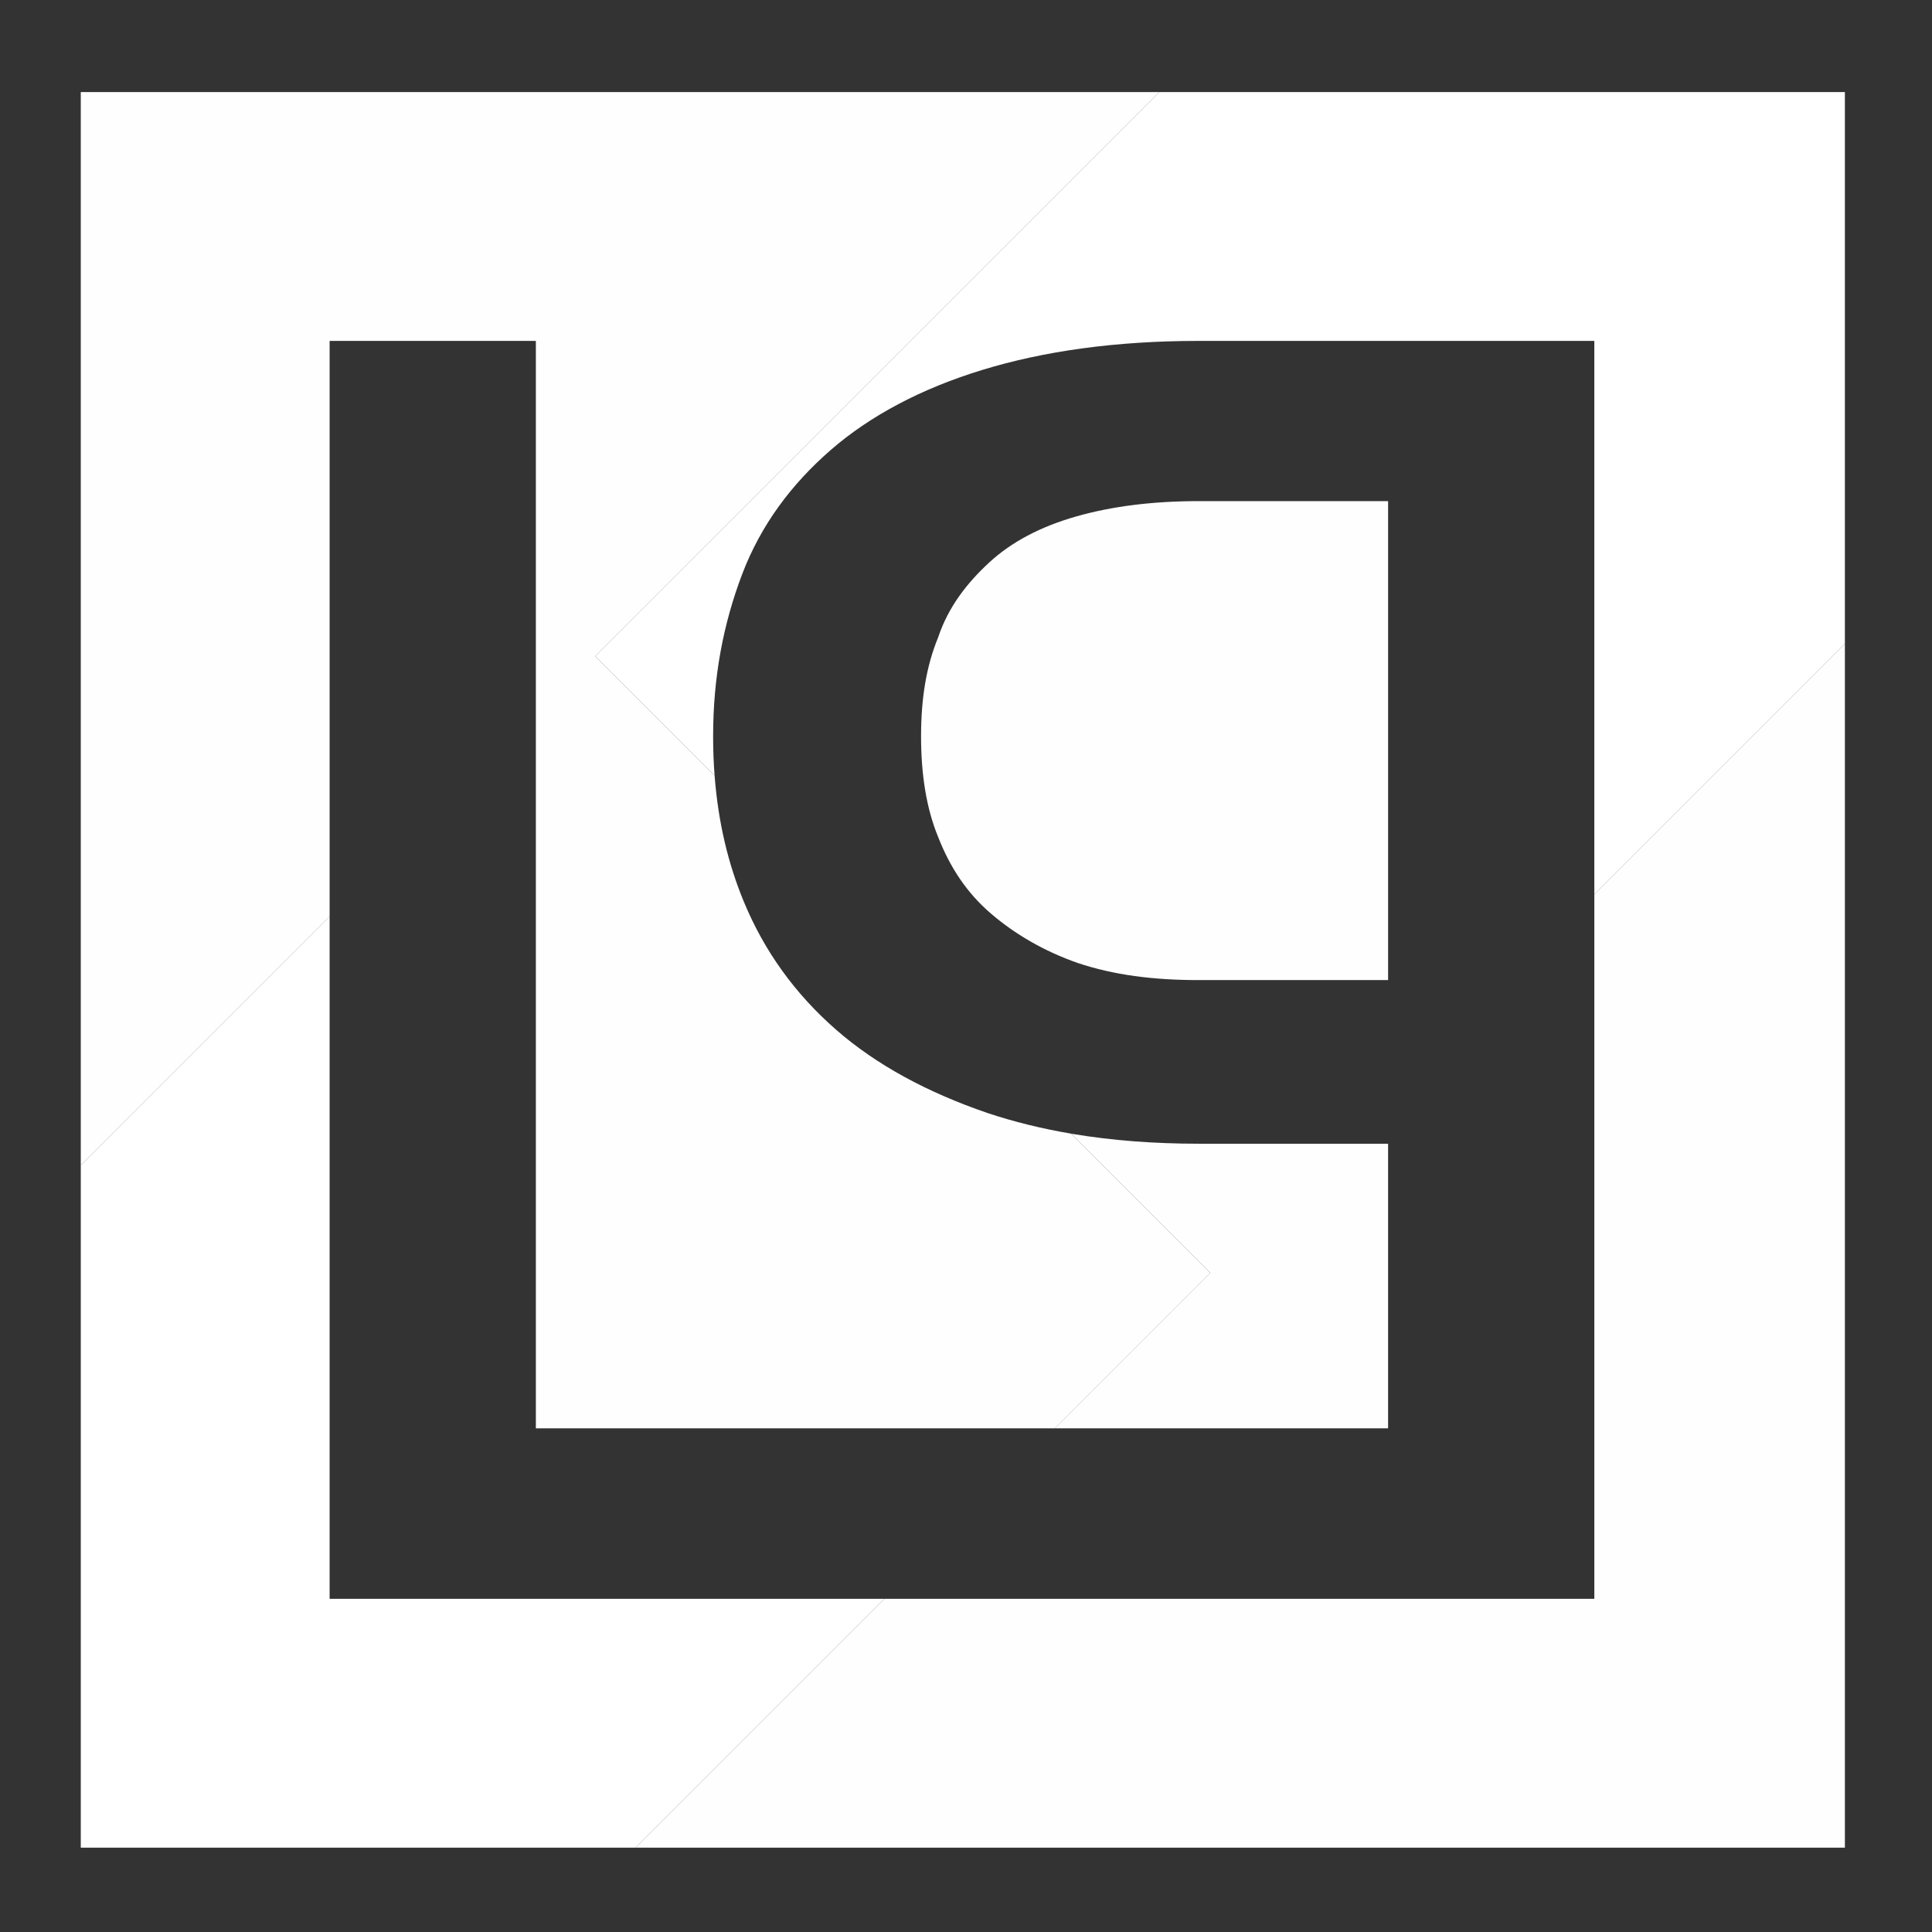 <?xml version="1.0" encoding="utf-8"?>
<!-- Generator: Adobe Illustrator 16.0.0, SVG Export Plug-In . SVG Version: 6.00 Build 0)  -->
<!DOCTYPE svg PUBLIC "-//W3C//DTD SVG 1.1//EN" "http://www.w3.org/Graphics/SVG/1.1/DTD/svg11.dtd">
<svg version="1.1" id="Lager_1" xmlns="http://www.w3.org/2000/svg" xmlns:xlink="http://www.w3.org/1999/xlink" x="0px" y="0px"
	 width="283.46px" height="283.46px" viewBox="0 0 283.46 283.46" enable-background="new 0 0 283.46 283.46" xml:space="preserve">
<rect x="0" y="0" width="283.46" height="283.46" fill="#333333" stroke="none"/>
<g>
	<path fill="#fff" d="M170.112,13.506L87.338,96.279l17.507,17.508c-0.147-1.871-0.217-3.788-0.217-5.752
		c0-8.754,1.499-16.504,4.249-23.759c2.75-7.251,7.251-13.25,13.007-18.255c5.752-5,13.251-9.002,22.257-11.752
		c9.001-2.75,19.506-4.253,31.757-4.253h58.02v81.205l36.762-36.762V13.506H170.112z"/>
	<polygon fill="#fff" points="48.361,234.574 48.361,134.463 11.851,170.974 11.851,271.084 93.257,271.084 129.767,234.574 	"/>
	<path fill="none" d="M109.13,132.29c2.998,7.255,7.502,13.507,13.502,18.759c6.004,5.252,13.506,9.254,22.256,12.252
		c3.846,1.281,7.925,2.288,12.248,3.024c0.101,0.02,0.201,0.035,0.302,0.054c5.709,0.949,11.849,1.426,18.46,1.426h27.761v41.759
		h-48.882H78.62V50.016H48.361v84.447v100.111h81.406h104.151V131.221V50.016h-58.02c-12.251,0-22.756,1.503-31.757,4.253
		c-9.006,2.75-16.505,6.751-22.257,11.752c-5.756,5.004-10.257,11.004-13.007,18.255c-2.75,7.255-4.249,15.005-4.249,23.759
		c0,1.964,0.07,3.881,0.217,5.752c0.004,0.089,0.012,0.182,0.02,0.271C105.392,120.658,106.813,126.697,109.13,132.29z
		 M137.638,93.529c1.499-4.501,4.253-8.002,7.503-11.004c3.25-2.998,7.503-5.252,12.755-6.751s11.252-2.25,18.003-2.25h27.761
		v70.274h-27.761c-6.751,0-12.503-0.751-17.755-2.502c-5.001-1.75-9.254-4.253-12.751-7.254c-3.502-2.998-6.004-6.751-7.755-11.252
		c-1.751-4.249-2.502-9.253-2.502-14.753C135.136,102.531,135.887,97.782,137.638,93.529z"/>
	<path fill="#FFFEFE" d="M145.393,134.041c3.497,3.001,7.75,5.504,12.751,7.254c5.252,1.751,11.004,2.502,17.755,2.502h27.761
		V73.523h-27.761c-6.751,0-12.751,0.751-18.003,2.25s-9.505,3.753-12.755,6.751c-3.25,3.001-6.004,6.503-7.503,11.004
		c-1.751,4.253-2.502,9.001-2.502,14.506c0,5.5,0.751,10.504,2.502,14.753C139.388,127.29,141.891,131.043,145.393,134.041z"/>
	<path fill="#FFFEFE" d="M48.361,50.016H78.62v159.547h76.158l22.799-22.799l-20.439-20.439c-4.323-0.736-8.402-1.743-12.248-3.024
		c-8.75-2.998-16.252-7-22.256-12.252c-6-5.252-10.504-11.504-13.502-18.759c-2.316-5.593-3.738-11.632-4.265-18.232
		c-0.008-0.089-0.016-0.182-0.02-0.271L87.338,96.279l82.774-82.773H11.851v157.468l36.51-36.511V50.016z"/>
	<polygon fill="#FFFEFE" points="233.918,234.574 129.767,234.574 93.257,271.084 270.68,271.084 270.68,94.459 233.918,131.221
		"/>
	<path fill="#FFFEFE" d="M203.659,167.805h-27.761c-6.611,0-12.751-0.477-18.46-1.426c-0.101-0.019-0.201-0.034-0.302-0.054
		l20.439,20.439l-22.799,22.799h48.882V167.805z"/>
</g>
</svg>
